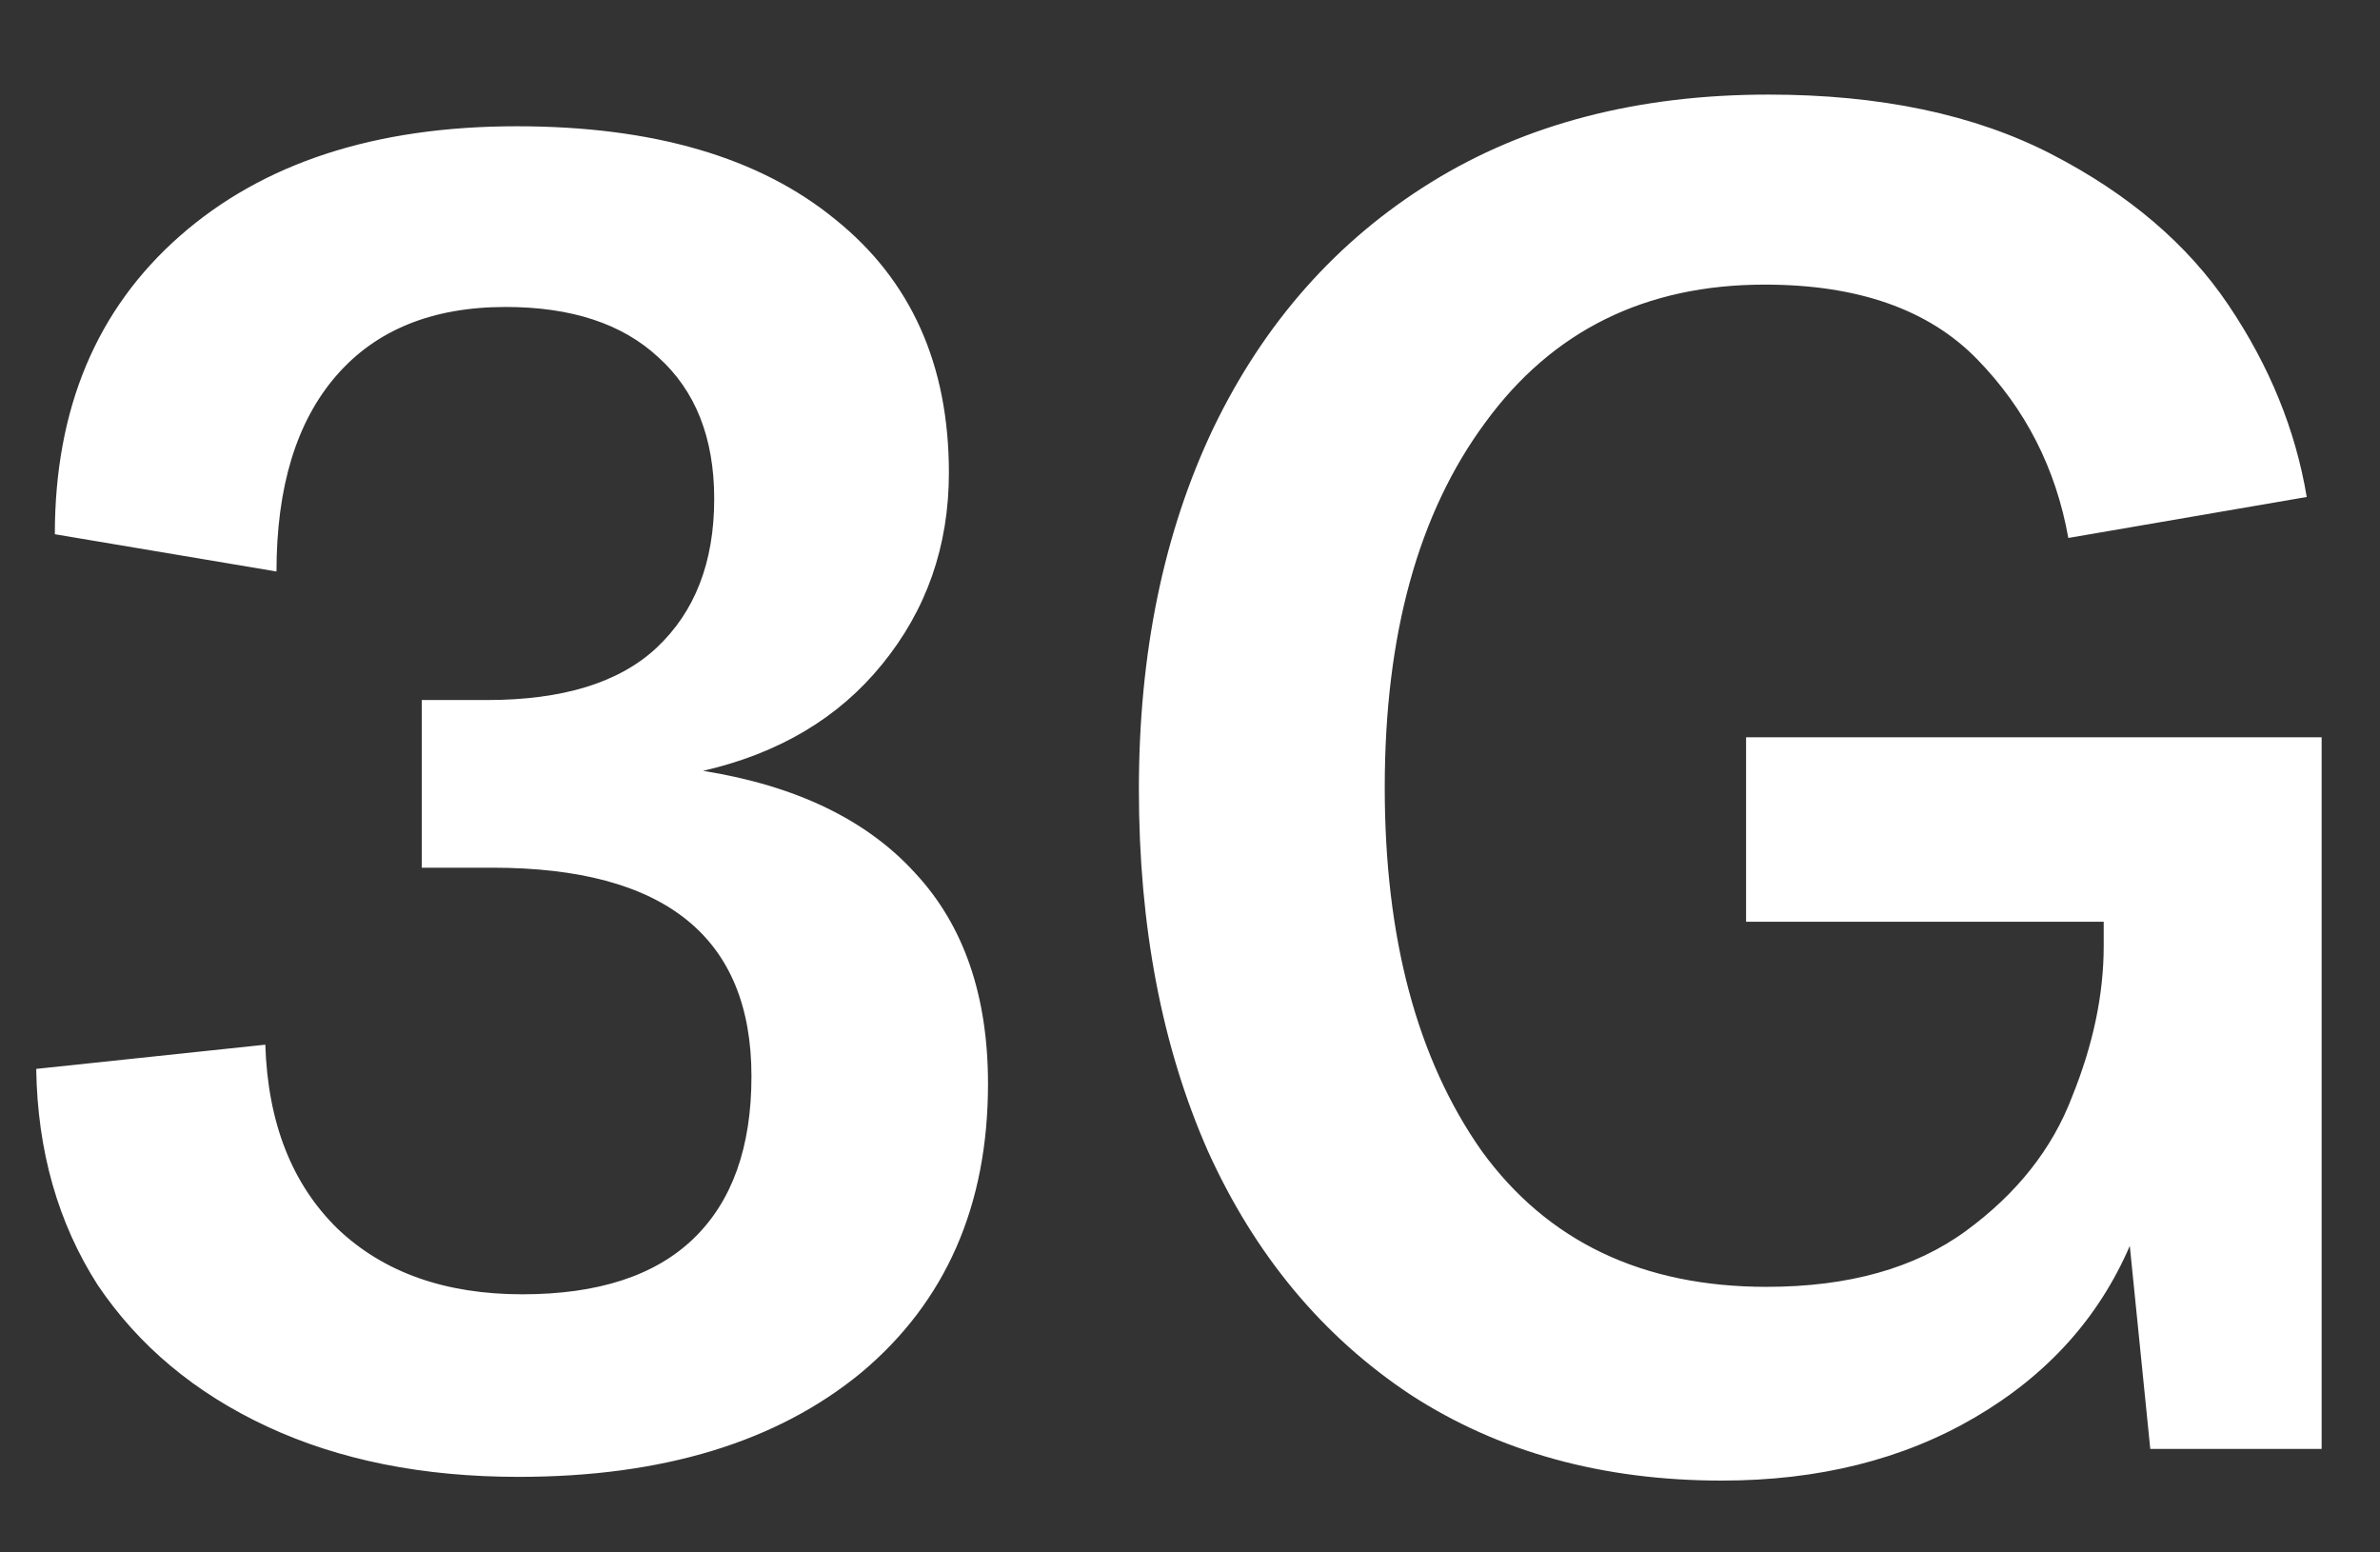 <svg width="23" height="15" viewBox="0 0 23 15" fill="none" xmlns="http://www.w3.org/2000/svg">
<rect x="0" y="0" width="23" height="15" fill="#333333" stroke="none"/>
<path d="M5.012 14.27C4.088 14.27 3.278 14.108 2.582 13.784C1.886 13.46 1.34 13.004 0.944 12.416C0.56 11.816 0.362 11.12 0.35 10.328L2.564 10.094C2.588 10.85 2.822 11.444 3.266 11.876C3.71 12.296 4.304 12.506 5.048 12.506C5.78 12.506 6.332 12.326 6.704 11.966C7.076 11.606 7.262 11.084 7.262 10.4C7.262 9.056 6.428 8.384 4.76 8.384H4.076V6.764H4.706C5.438 6.764 5.984 6.596 6.344 6.26C6.716 5.912 6.902 5.432 6.902 4.82C6.902 4.232 6.722 3.776 6.362 3.452C6.014 3.128 5.522 2.966 4.886 2.966C4.178 2.966 3.632 3.188 3.248 3.632C2.864 4.076 2.672 4.706 2.672 5.522L0.53 5.162C0.53 3.95 0.932 2.99 1.736 2.282C2.54 1.574 3.626 1.22 4.994 1.22C6.314 1.22 7.34 1.52 8.072 2.12C8.804 2.708 9.17 3.524 9.17 4.568C9.17 5.276 8.954 5.894 8.522 6.422C8.102 6.938 7.526 7.28 6.794 7.448C7.694 7.592 8.378 7.922 8.846 8.438C9.314 8.942 9.548 9.62 9.548 10.472C9.548 11.648 9.14 12.578 8.324 13.262C7.508 13.934 6.404 14.27 5.012 14.27ZM16.64 14.306C15.488 14.306 14.486 14.03 13.634 13.478C12.782 12.914 12.128 12.128 11.672 11.12C11.228 10.112 11.006 8.948 11.006 7.628C11.006 6.308 11.246 5.144 11.726 4.136C12.218 3.116 12.92 2.324 13.832 1.76C14.744 1.196 15.83 0.914 17.09 0.914C18.17 0.914 19.082 1.106 19.826 1.49C20.57 1.874 21.14 2.36 21.536 2.948C21.932 3.536 22.184 4.154 22.292 4.802L19.988 5.198C19.868 4.526 19.574 3.95 19.106 3.47C18.638 2.99 17.954 2.75 17.054 2.75C15.902 2.75 15.002 3.194 14.354 4.082C13.706 4.958 13.382 6.134 13.382 7.61C13.382 9.062 13.694 10.232 14.318 11.12C14.954 11.996 15.872 12.434 17.072 12.434C17.864 12.434 18.506 12.254 18.998 11.894C19.49 11.534 19.832 11.102 20.024 10.598C20.228 10.094 20.33 9.608 20.33 9.14V8.906H16.874V7.124H22.436V14H20.78L20.582 12.038C20.282 12.734 19.784 13.286 19.088 13.694C18.392 14.102 17.576 14.306 16.64 14.306Z" fill="white"/>
</svg>
